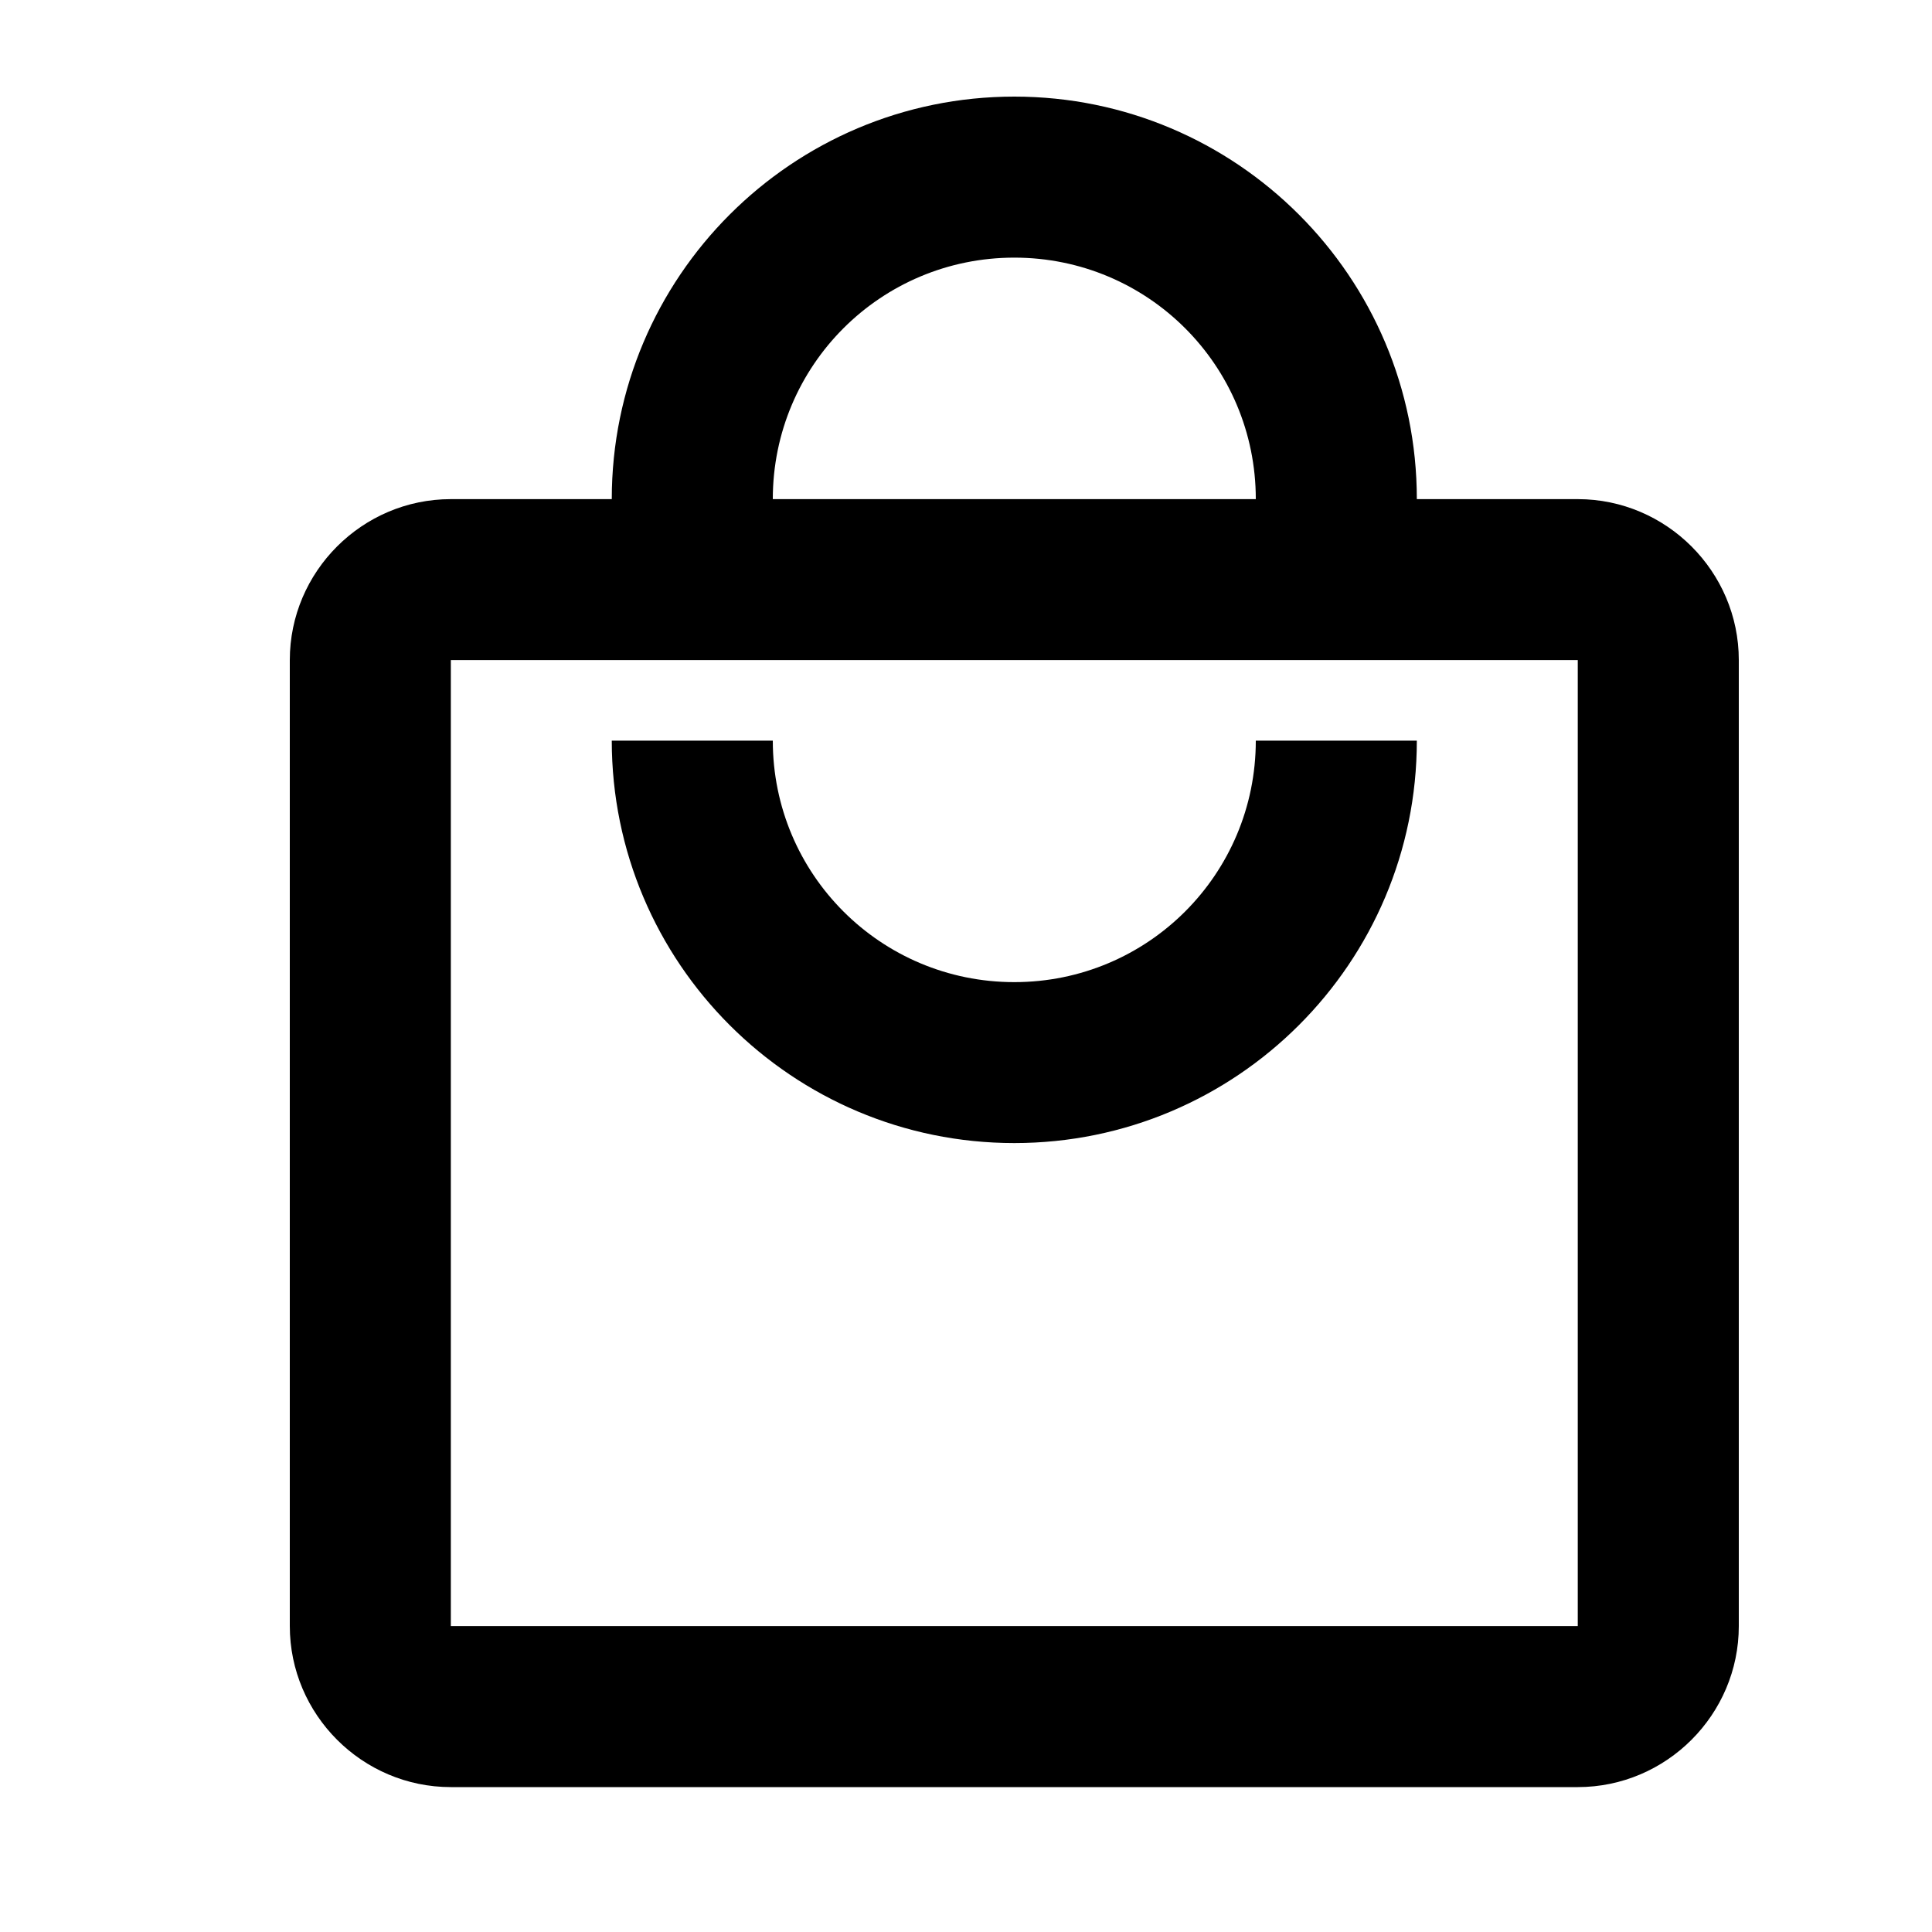 <svg width="20" height="20" viewBox="0 0 20 20" fill="none" xmlns="http://www.w3.org/2000/svg">
<path d="M16.333 5.167H14.667C14.667 2.867 12.8 1 10.5 1C8.2 1 6.333 2.867 6.333 5.167H4.667C3.75 5.167 3 5.917 3 6.833V16.833C3 17.75 3.75 18.5 4.667 18.5H16.333C17.25 18.5 18 17.75 18 16.833V6.833C18 5.917 17.25 5.167 16.333 5.167ZM10.5 2.667C11.883 2.667 13 3.783 13 5.167H8C8 3.783 9.117 2.667 10.5 2.667ZM16.333 16.833H4.667V6.833H16.333V16.833ZM10.5 10.167C9.117 10.167 8 9.05 8 7.667H6.333C6.333 9.967 8.2 11.833 10.5 11.833C12.8 11.833 14.667 9.967 14.667 7.667H13C13 9.05 11.883 10.167 10.5 10.167Z" fill="black"/>
</svg>
